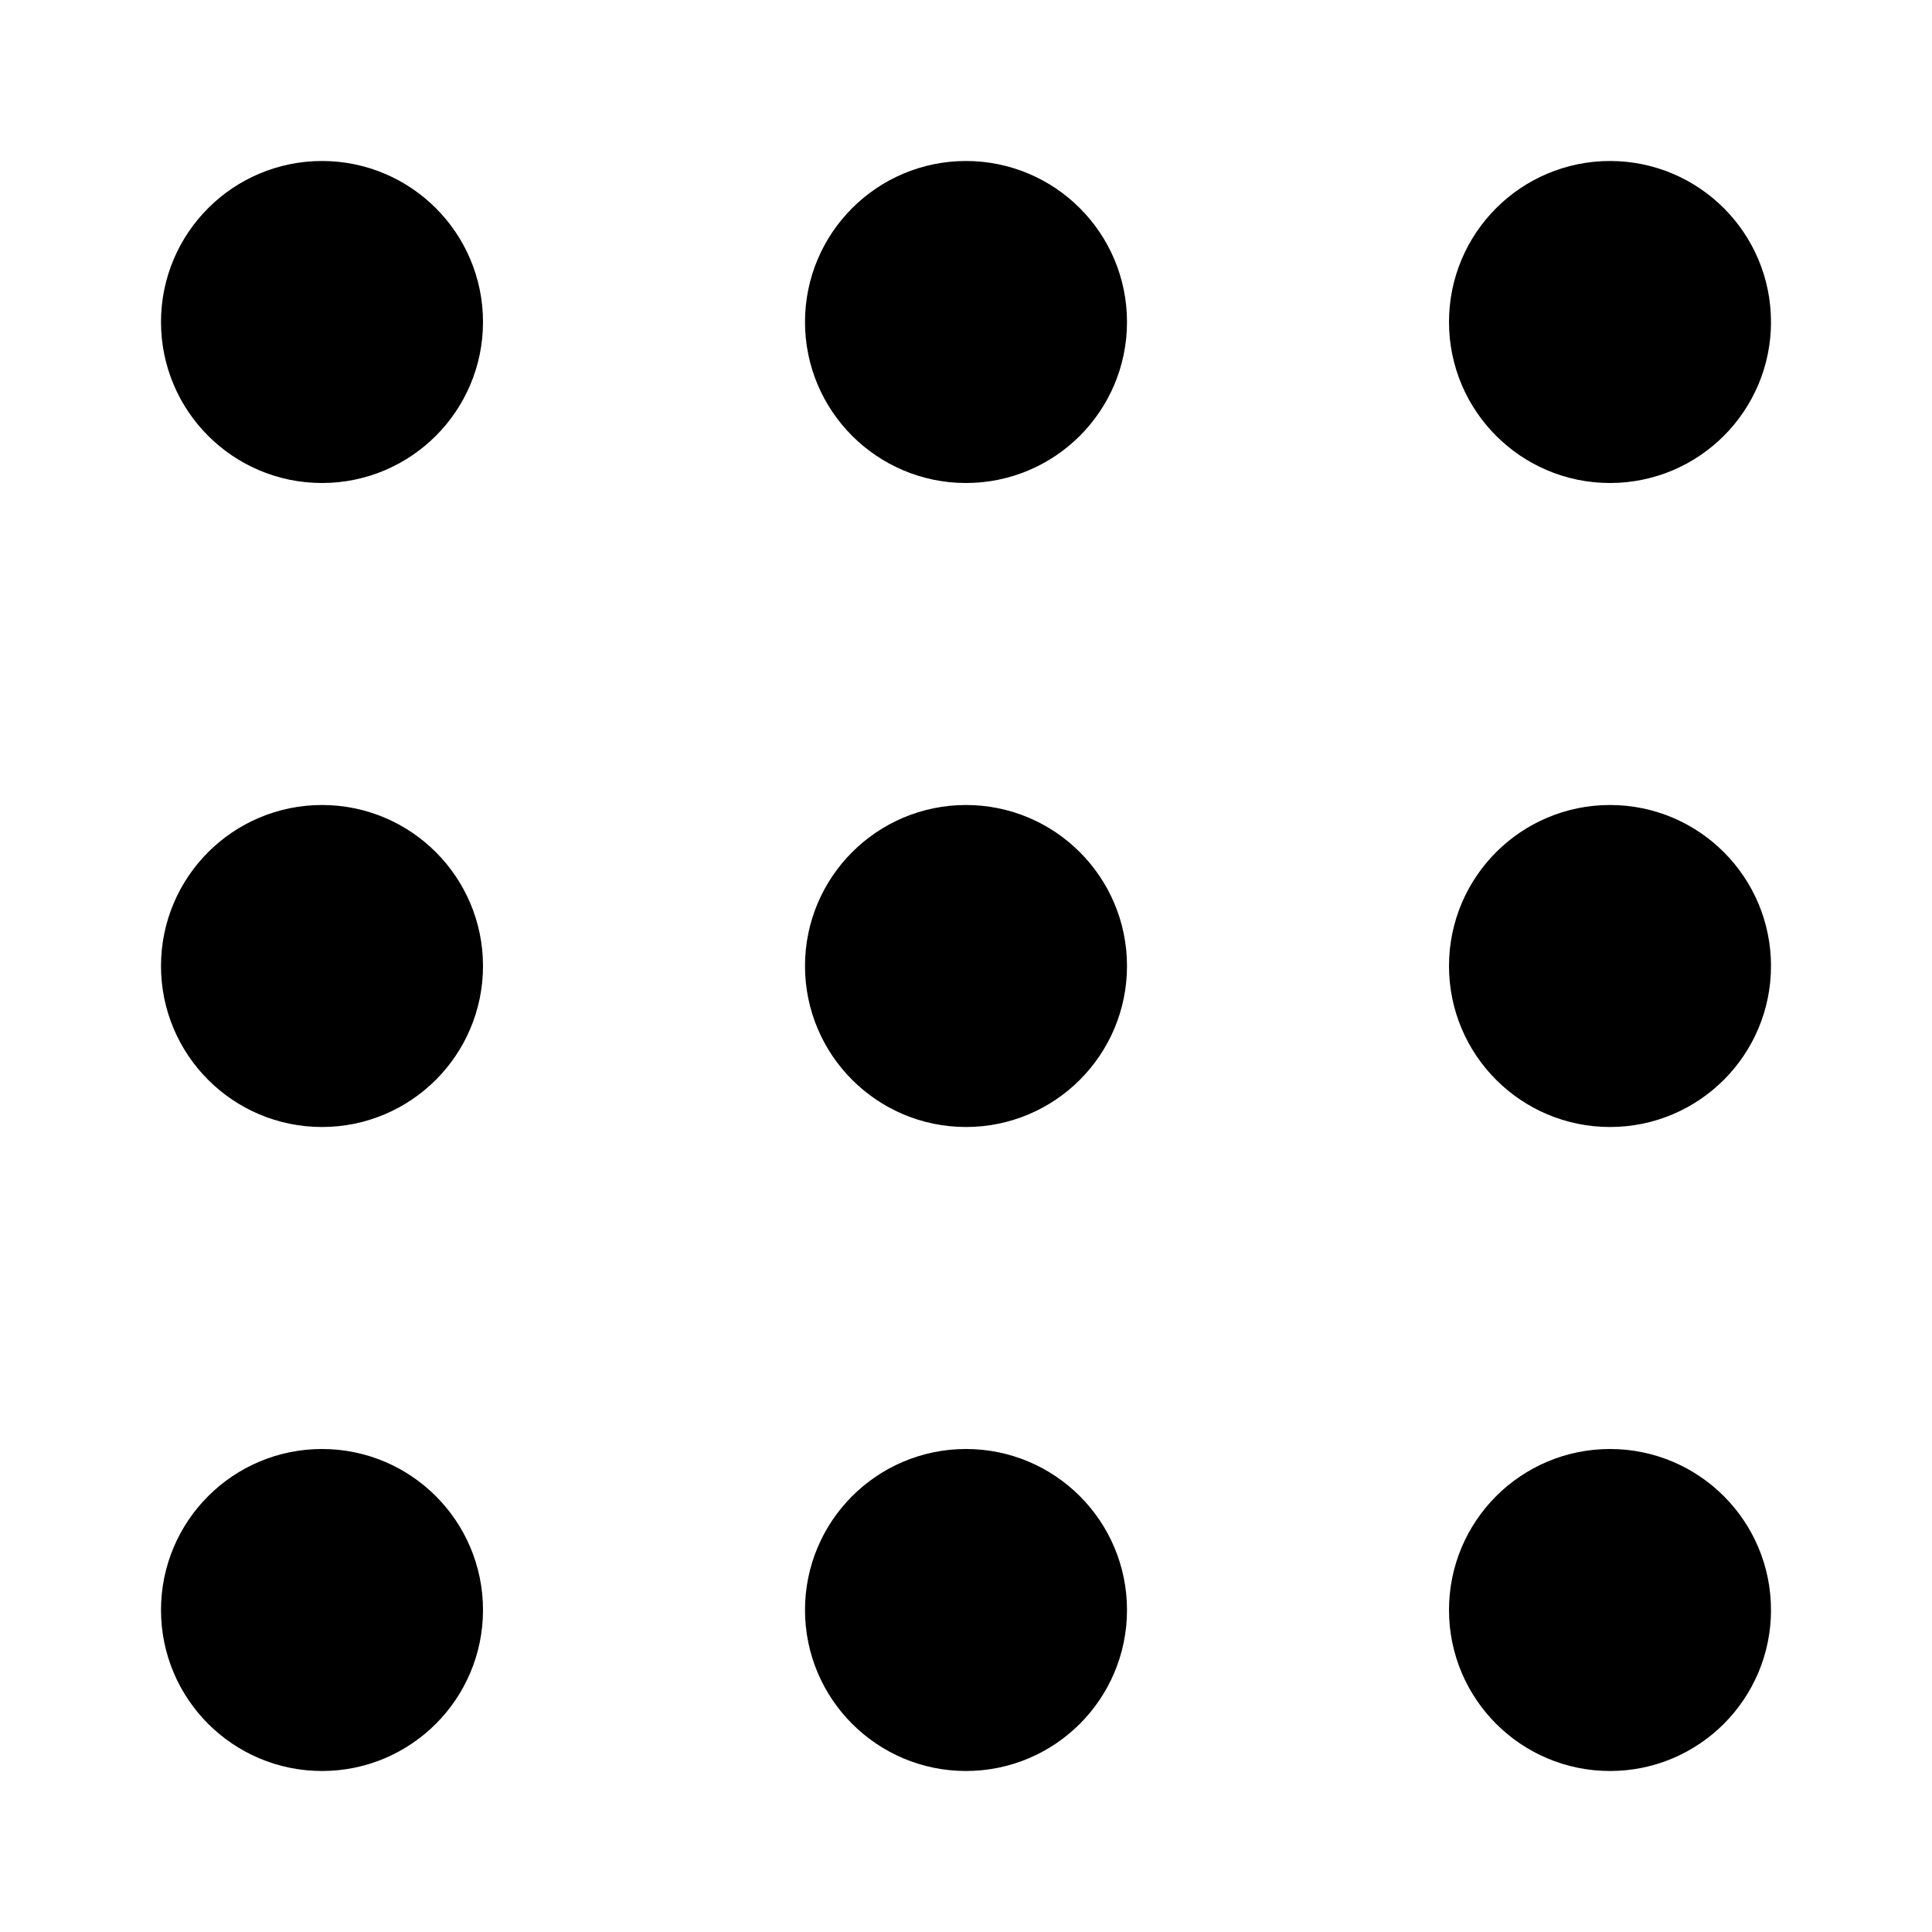 <?xml version="1.0" encoding="UTF-8"?>
<svg width="24px" height="24px" viewBox="0 0 24 24" version="1.1" xmlns="http://www.w3.org/2000/svg" xmlns:xlink="http://www.w3.org/1999/xlink">
    <title>1950Icons/Menu-1950@1x</title>
    <g id="1950Icons/Menu-1950" stroke="none" stroke-width="1" fill="none" fill-rule="evenodd">
        <circle id="Oval" stroke="#000000" fill="#000000" cx="4" cy="4" r="1.5"></circle>
        <circle id="Oval" stroke="#000000" fill="#000000" cx="12" cy="4" r="1.5"></circle>
        <circle id="Oval" stroke="#000000" fill="#000000" cx="20" cy="4" r="1.5"></circle>
        <circle id="Oval" stroke="#000000" fill="#000000" cx="4" cy="12" r="1.5"></circle>
        <circle id="Oval" stroke="#000000" fill="#000000" cx="12" cy="12" r="1.5"></circle>
        <circle id="Oval" stroke="#000000" fill="#000000" cx="20" cy="12" r="1.5"></circle>
        <circle id="Oval" stroke="#000000" fill="#000000" cx="4" cy="20" r="1.5"></circle>
        <circle id="Oval" stroke="#000000" fill="#000000" cx="12" cy="20" r="1.5"></circle>
        <circle id="Oval" stroke="#000000" fill="#000000" cx="20" cy="20" r="1.5"></circle>
    </g>
</svg>
